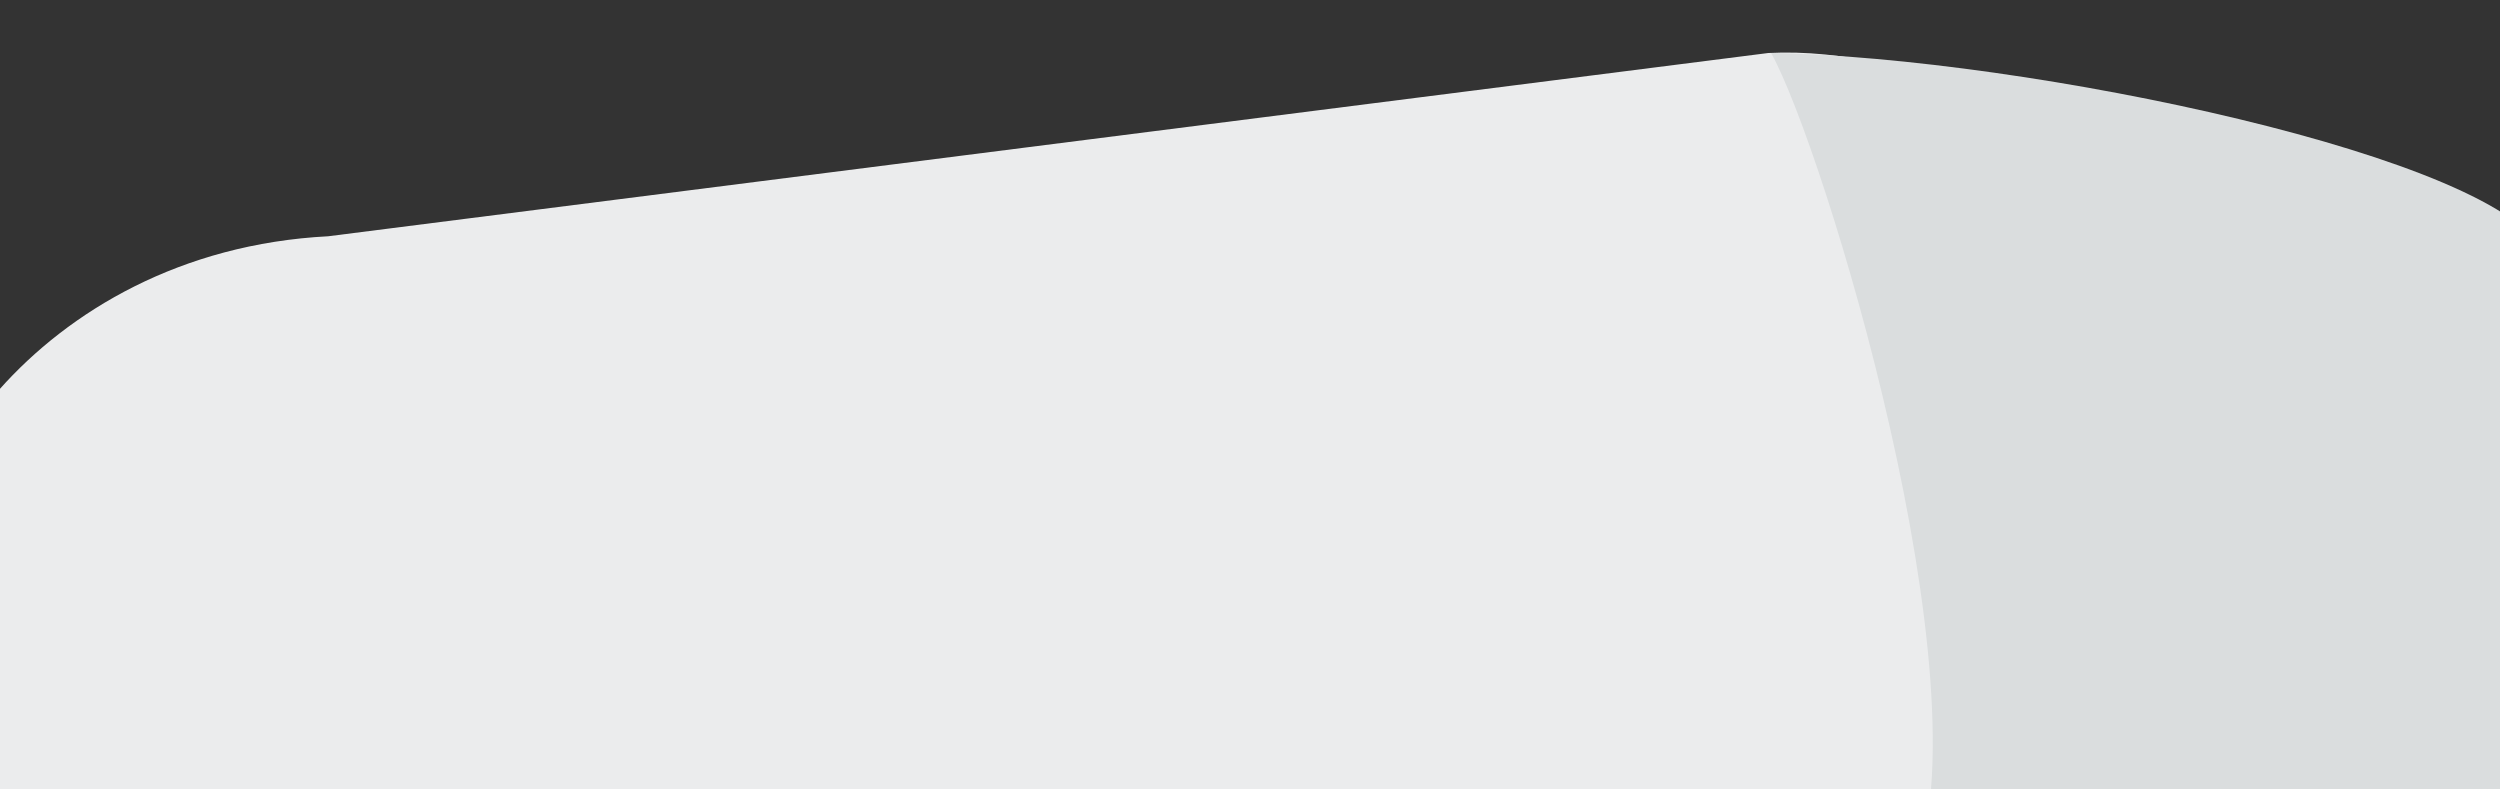 <?xml version="1.0" encoding="UTF-8" standalone="no"?><!DOCTYPE svg PUBLIC "-//W3C//DTD SVG 1.1//EN" "http://www.w3.org/Graphics/SVG/1.1/DTD/svg11.dtd"><svg width="100%" height="100%" viewBox="0 0 32988 10417" version="1.1" xmlns="http://www.w3.org/2000/svg" xmlns:xlink="http://www.w3.org/1999/xlink" xml:space="preserve" xmlns:serif="http://www.serif.com/" style="fill-rule:evenodd;clip-rule:evenodd;stroke-linejoin:round;stroke-miterlimit:2;"><rect x="0" y="0" width="32988" height="10417" fill="#333333" stroke="none"/><g><g><path d="M4330.83,3117.61c-3890.21,201.387 -5904.25,3541.88 -5357.92,4975.92l1744.69,5736.42c546.325,1434.03 4144.54,2434.03 8034.75,2232.64l21471.5,-1112.85c3890.21,-201.392 6603,-1527.78 6051.96,-2961.81l-2618.55,-5178.91c-541.616,-1434.03 -6434.36,-6310.97 -10324.6,-6109.59l-19001.9,2418.2l-0.017,-0.026Z" style="fill:#ebeced;fill-rule:nonzero;"/></g><g><path d="M36280.6,11987.9l-2715.72,-8631.8c-485.096,-1270.83 -6832.5,-2601.12 -10195.2,-2656.68c688.675,1222.33 2874.58,8379.98 1877.15,10820c-1287.67,3150.01 -4209.26,2737.07 -20340,3663.57c1497.68,753.471 1161.02,1018.52 3845.55,877.896l21471.5,-1112.85c3894.92,-199.654 6603,-1524.3 6056.67,-2960.07" style="fill:#daddde;fill-rule:nonzero;"/></g></g></svg>